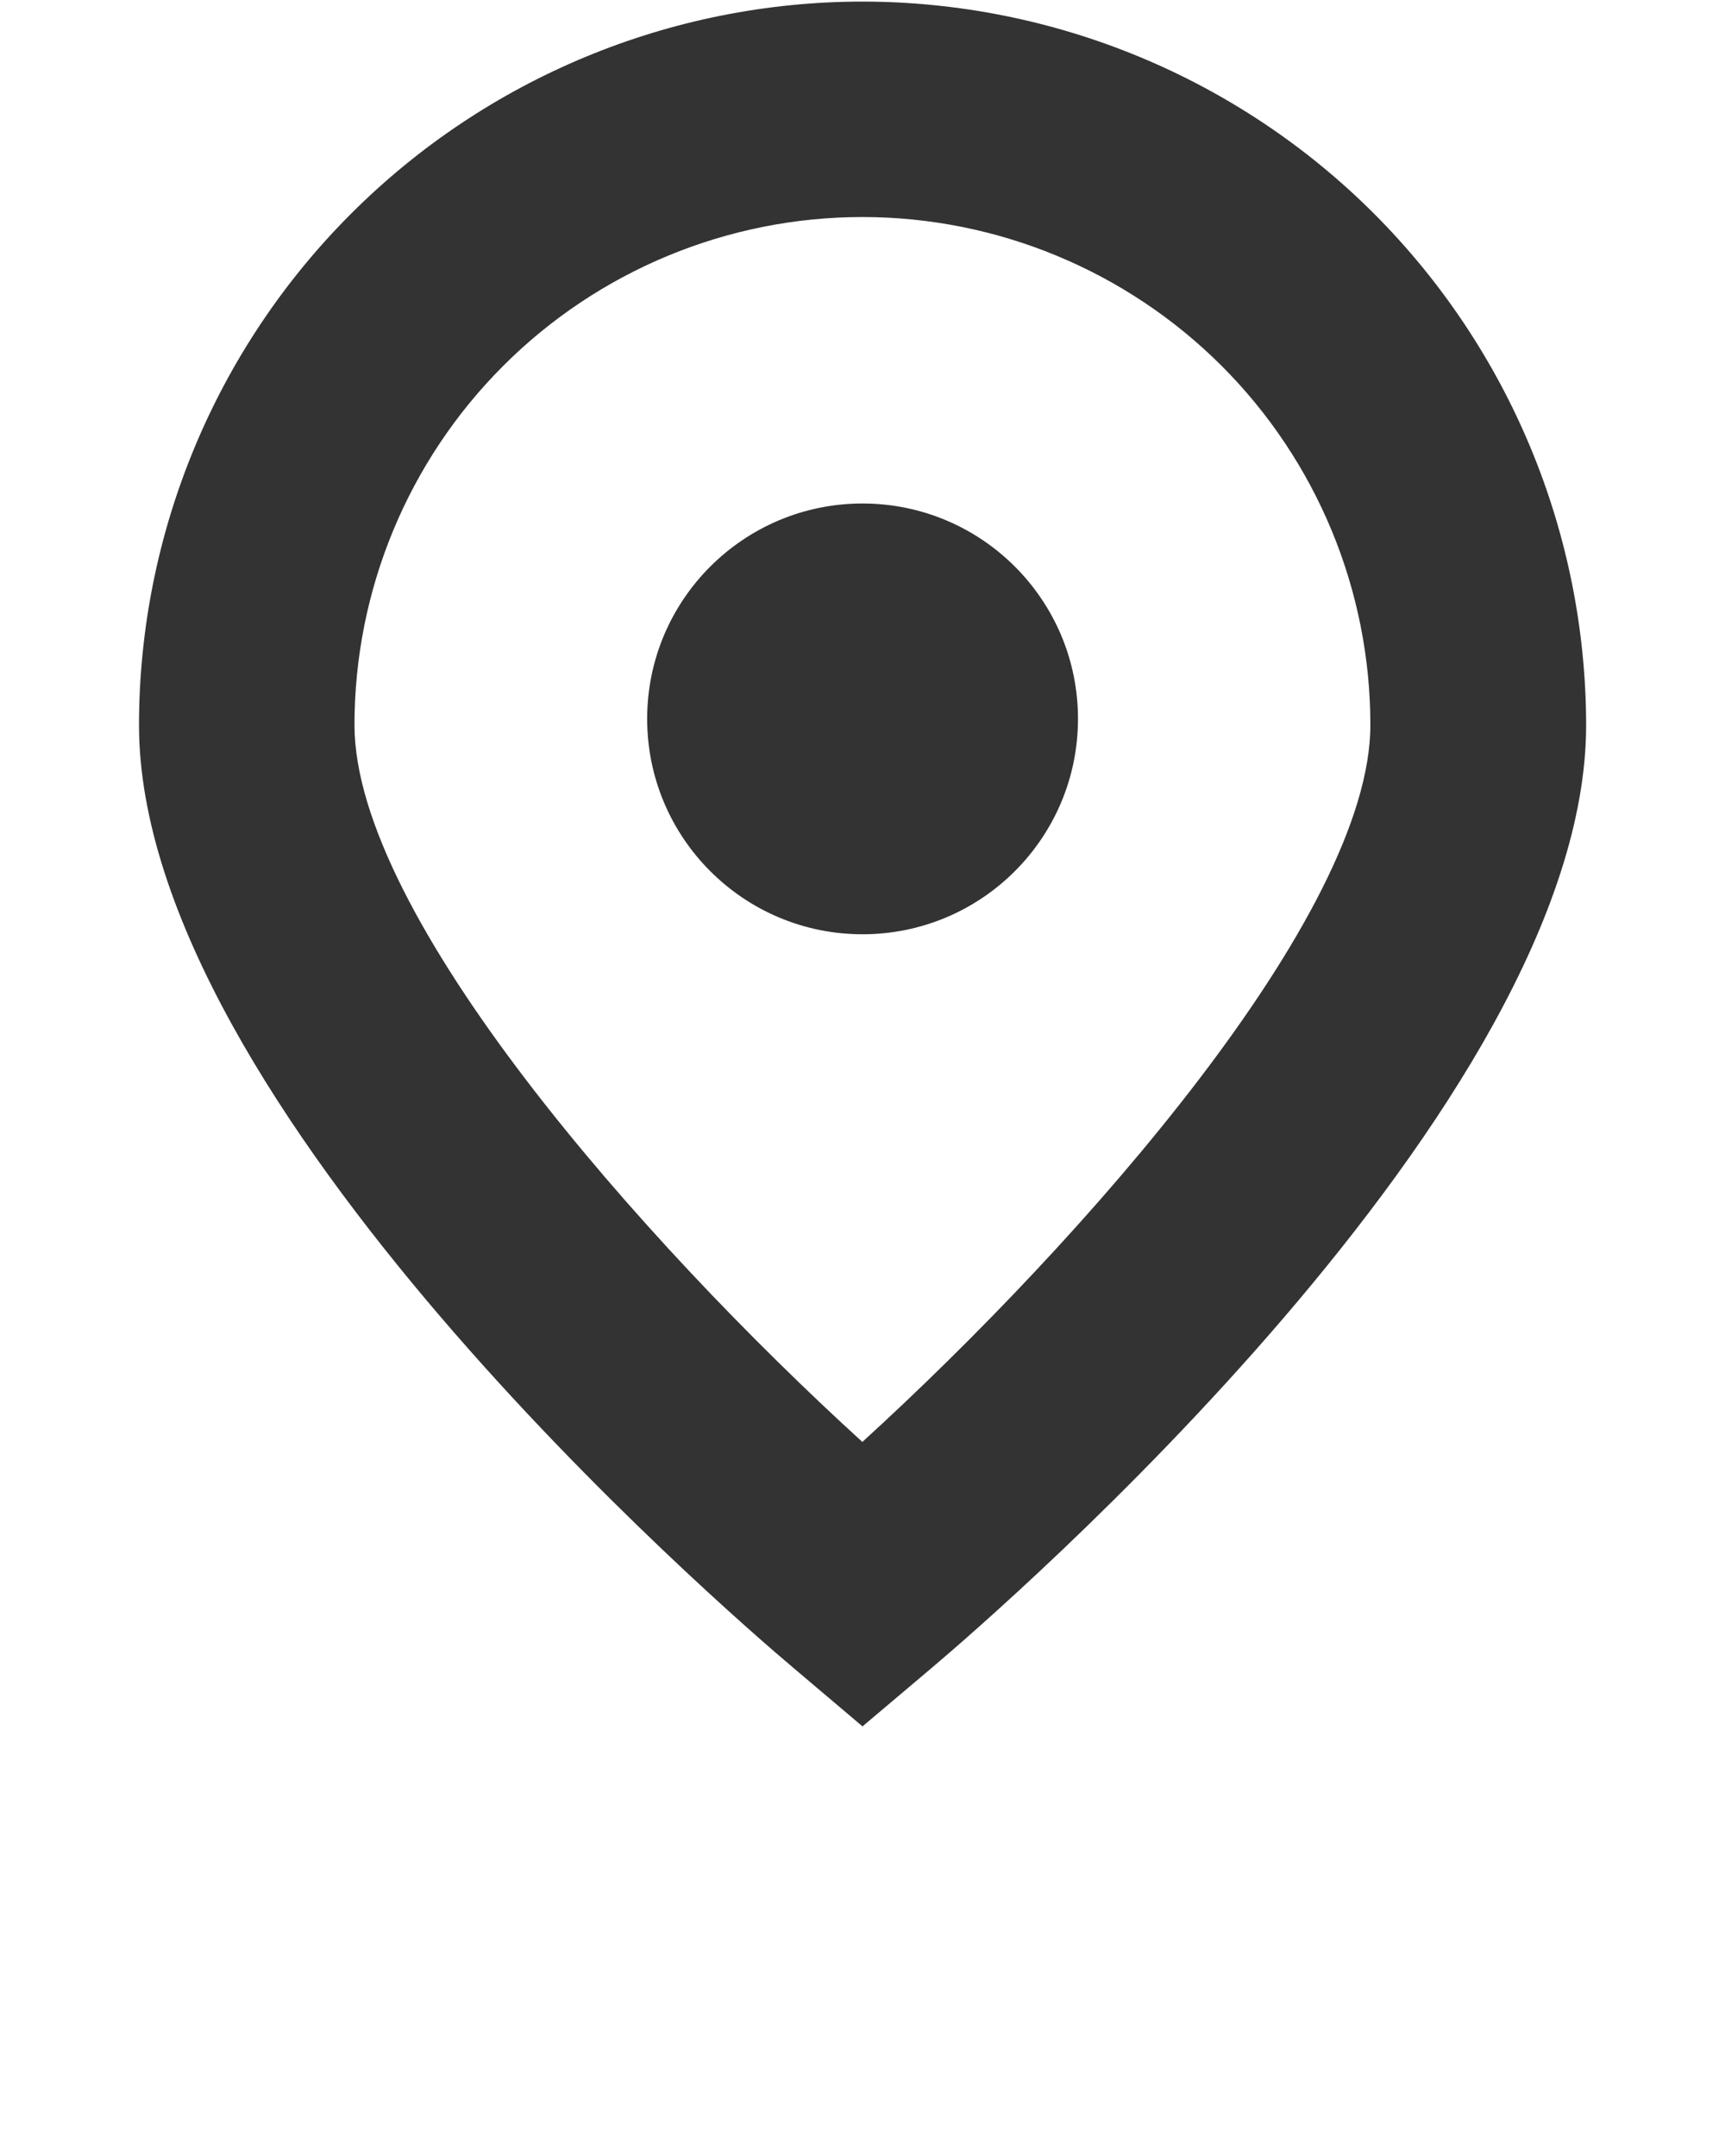 <svg width="12" height="15" viewBox="0 0 12 15" fill="none" xmlns="http://www.w3.org/2000/svg">
<path d="M5.999 0.011C4.665 0.012 3.386 0.543 2.442 1.487C1.499 2.43 0.968 3.709 0.967 5.044C0.967 7.681 5.05 11.208 5.517 11.602L6 12.011L6.484 11.602C6.95 11.208 11.034 7.681 11.034 5.044C11.032 3.709 10.501 2.43 9.558 1.486C8.614 0.542 7.334 0.012 5.999 0.011ZM5.999 10.032C4.467 8.636 2.466 6.368 2.466 5.044C2.466 4.107 2.838 3.208 3.501 2.545C4.163 1.883 5.062 1.51 5.999 1.51C6.936 1.51 7.835 1.883 8.498 2.545C9.161 3.208 9.533 4.107 9.533 5.044C9.533 6.366 7.531 8.635 5.999 10.032Z" fill="#333333"/>
<path d="M6 6.5C6.828 6.5 7.499 5.829 7.499 5.001C7.499 4.174 6.828 3.503 6 3.503C5.173 3.503 4.502 4.174 4.502 5.001C4.502 5.829 5.173 6.5 6 6.5Z" fill="#333333"/>
</svg>
